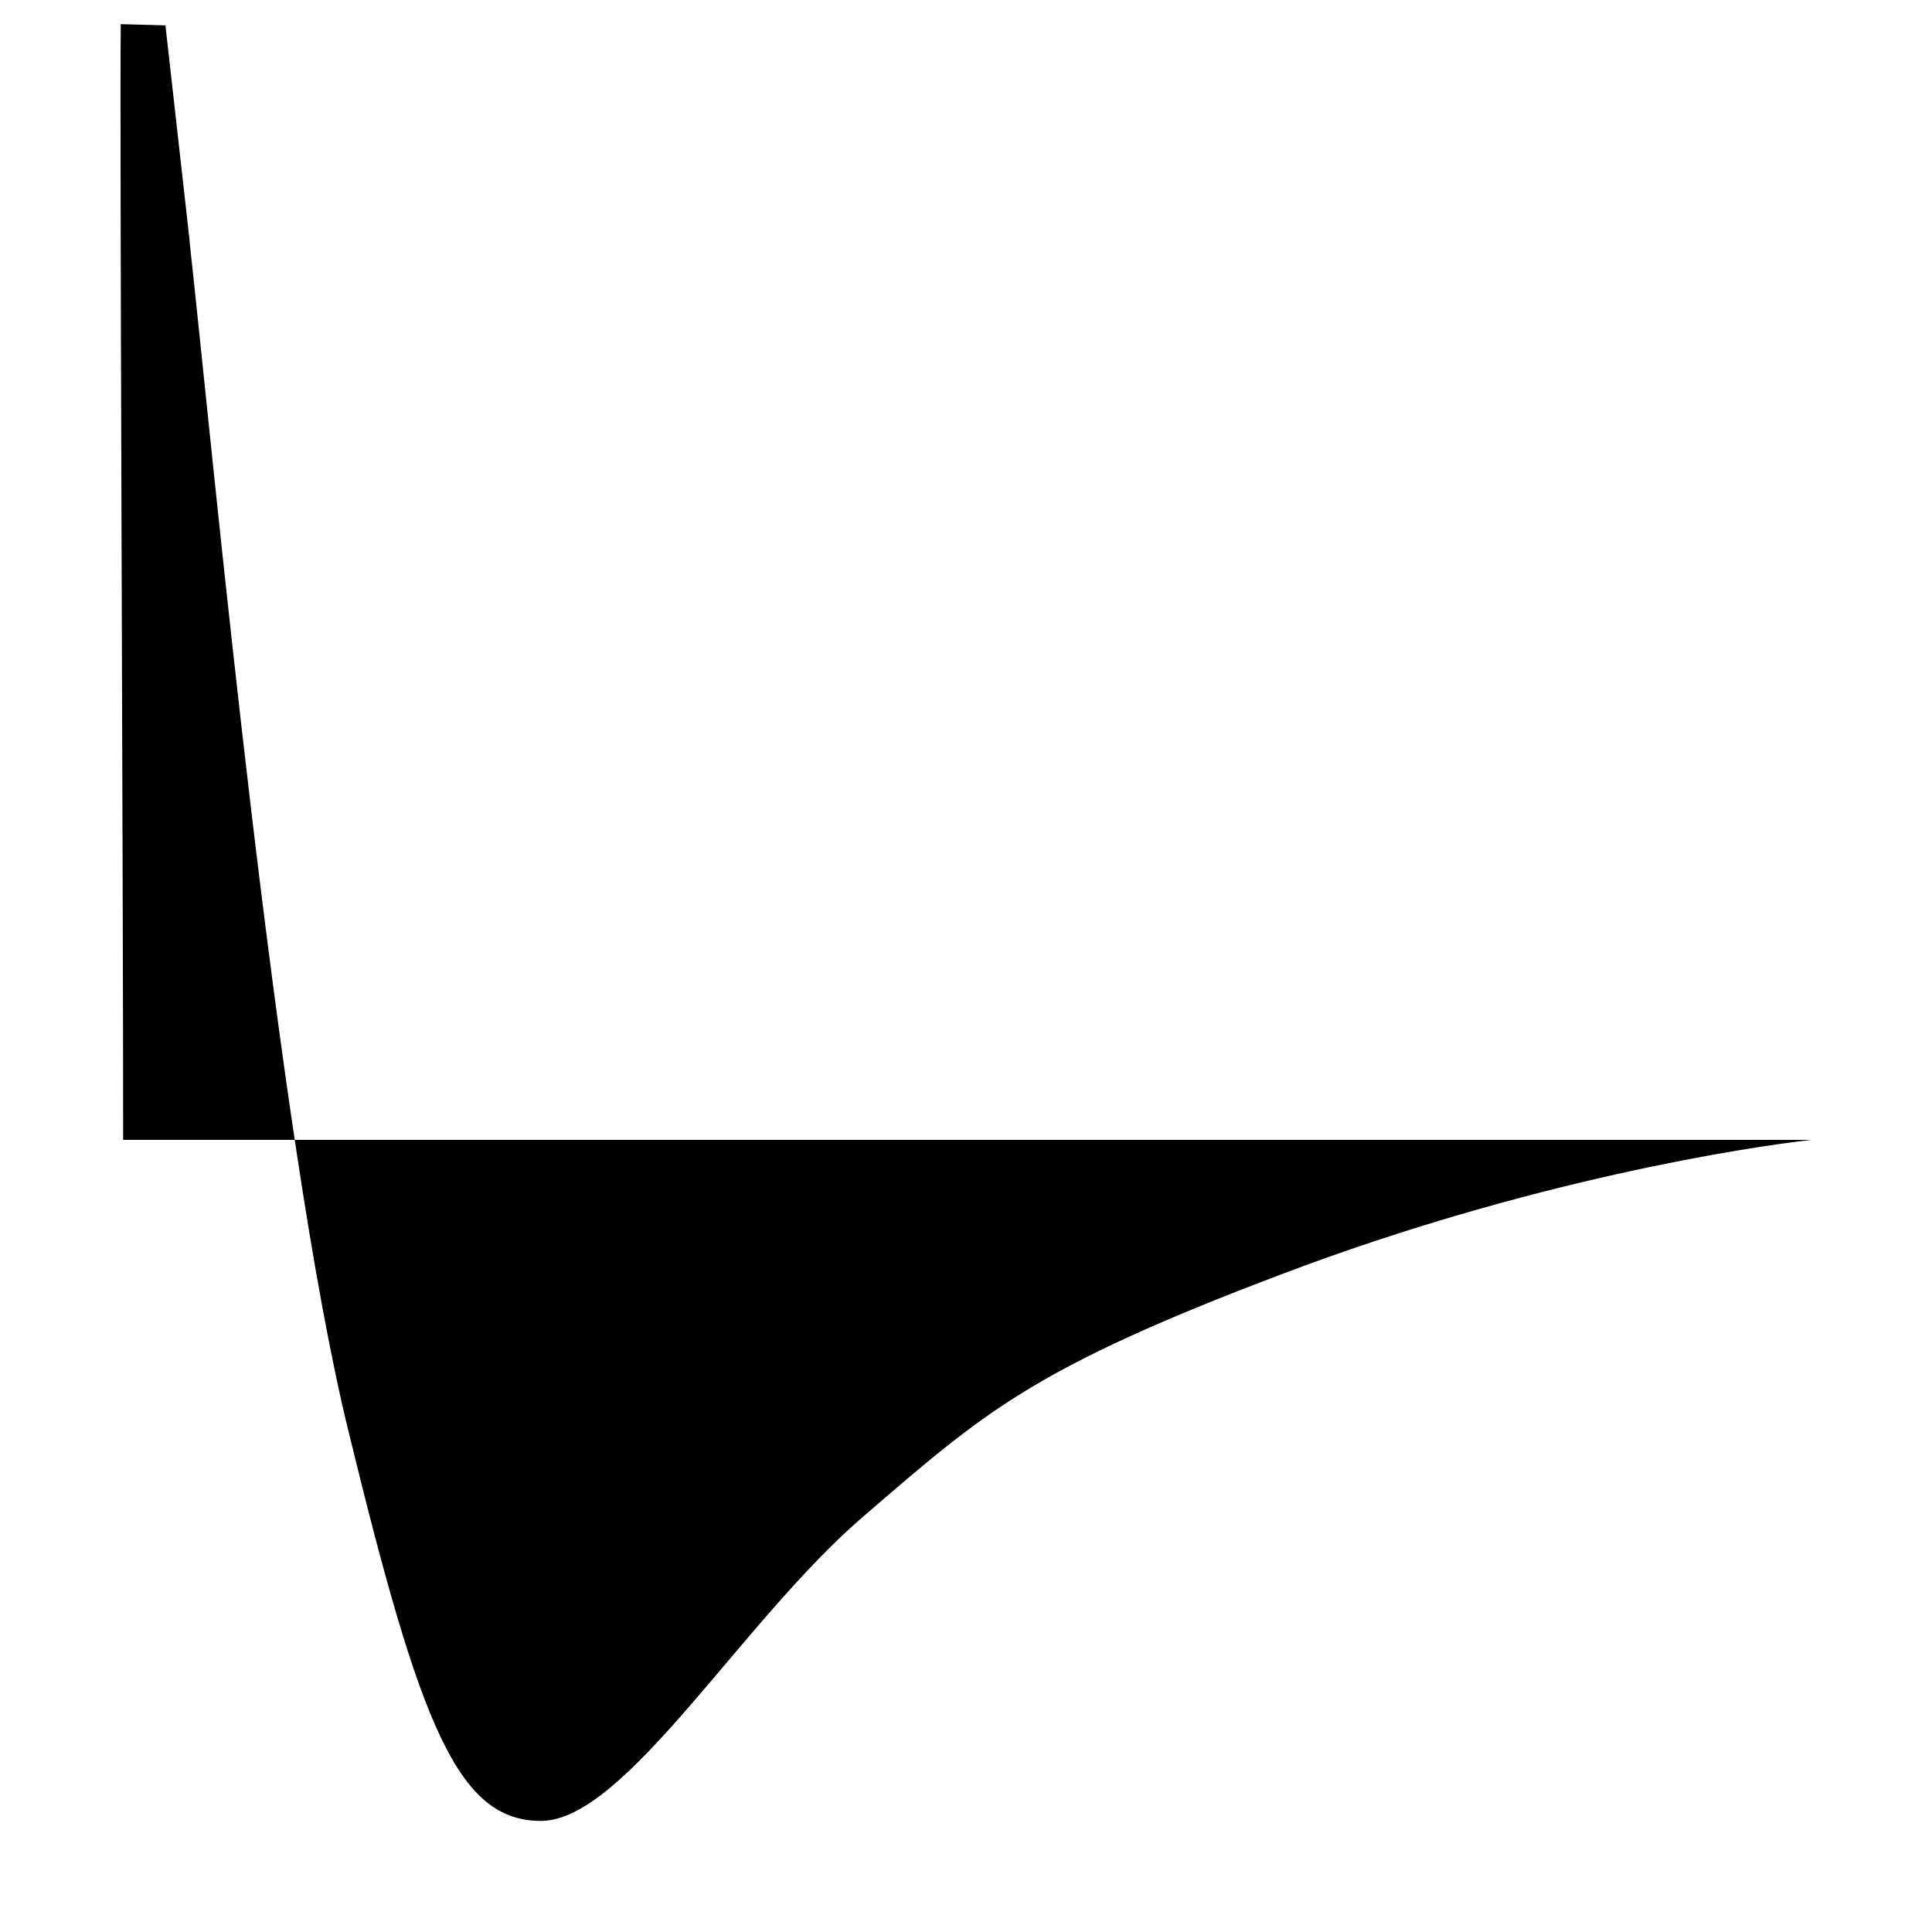 <svg width="16" height="16" viewBox="0 0 16 16" xmlns="http://www.w3.org/2000/svg"><path d="M1.57 2c.2 1.82.72 7.44 1.32 9.87.59 2.42.9 3.21 1.59 3.21.7 0 1.67-1.67 2.68-2.53 1.01-.87 1.4-1.22 3.46-2S14.47 9.5 15 9.44H1.02C1.02 7.3.99 1.04 1 .2l.37.01.2 1.78z"/></svg>